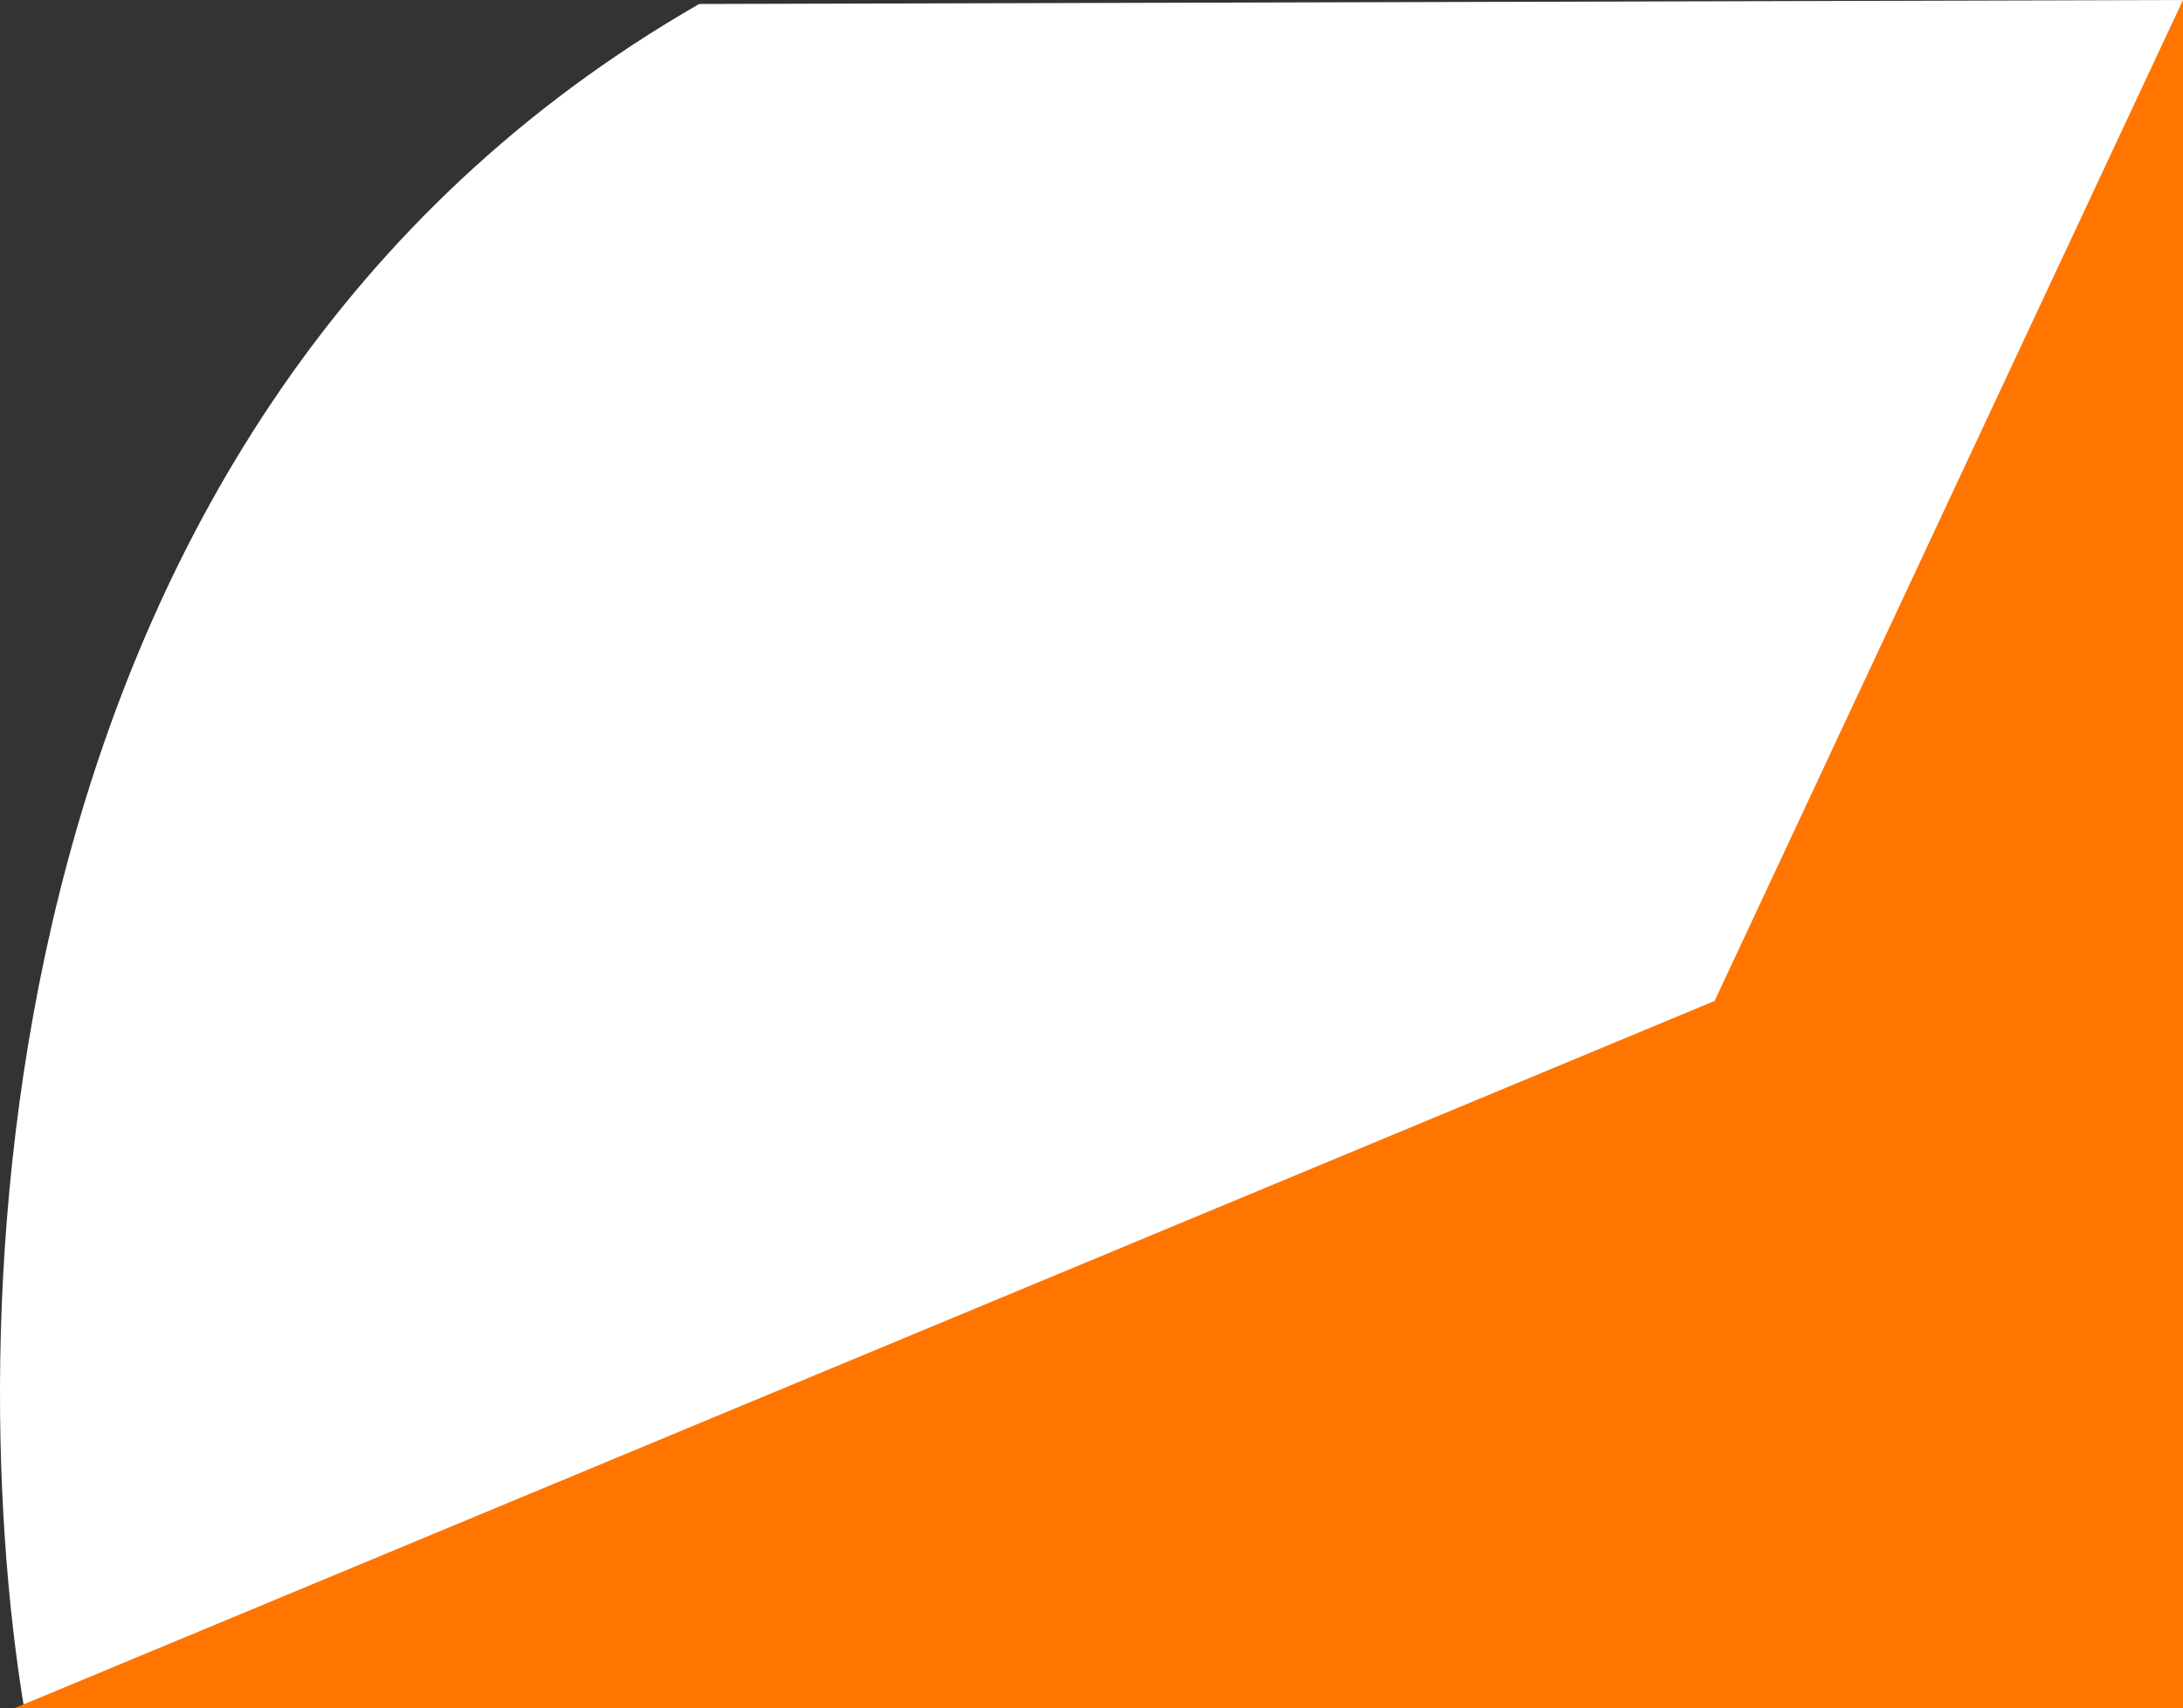 <svg width="1090" height="853" viewBox="0 0 1090 853" fill="none" xmlns="http://www.w3.org/2000/svg">
<rect x="0" y="0" width="1090" height="853" fill="#333333" stroke="none"/>
<path d="M349.097 1.995C-9.886 208.312 -20.689 654.632 12.052 853H1090V0L349.097 1.995Z" fill="white"/>
<path d="M1090 853L7 853L856 499.828L856.047 499.899L1090 0V853Z" fill="#FF7500"/>
</svg>
